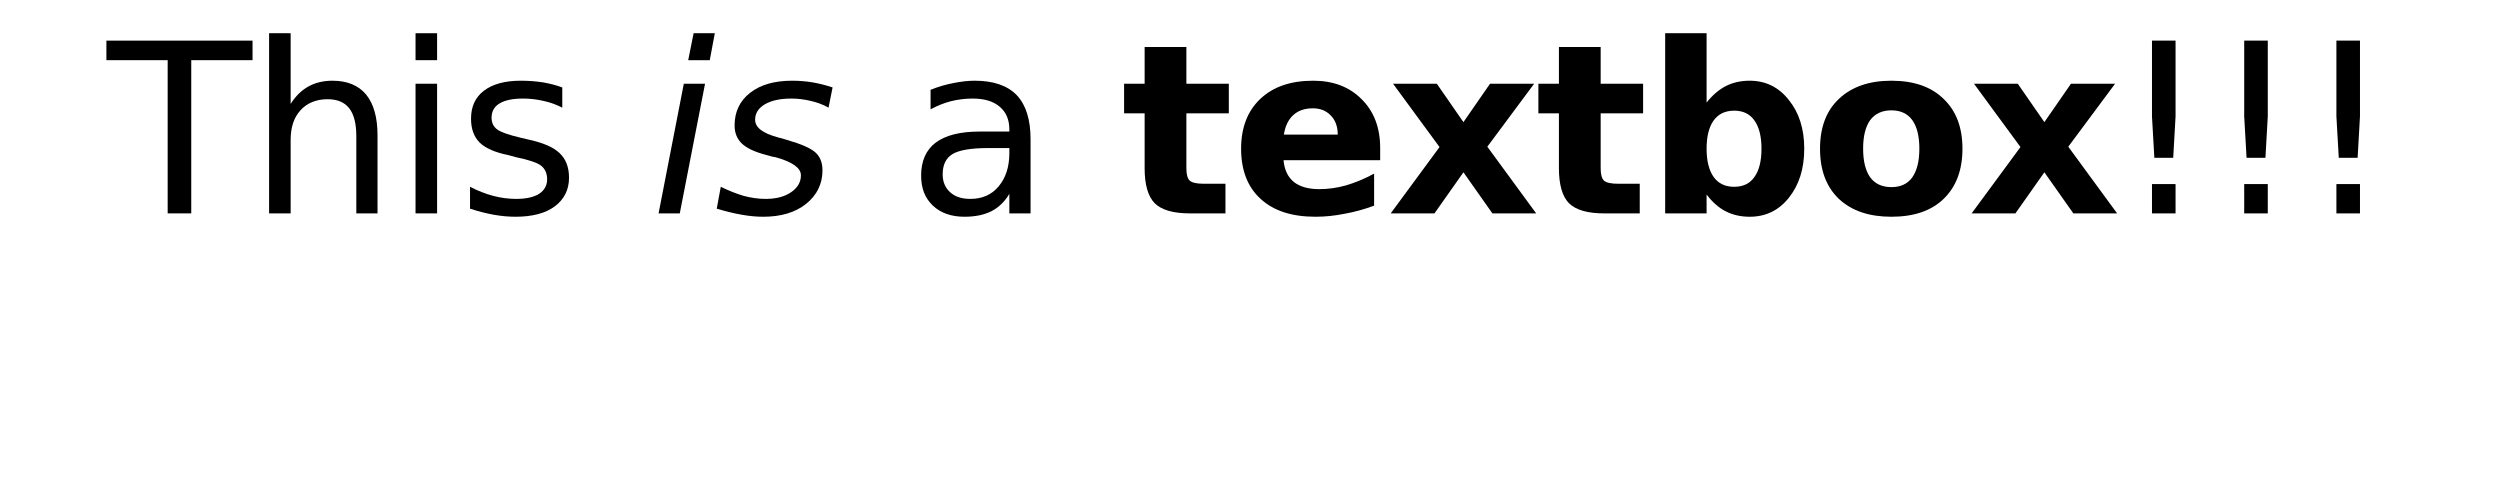 <?xml version="1.0" encoding="UTF-8"?>
<svg xmlns="http://www.w3.org/2000/svg" xmlns:xlink="http://www.w3.org/1999/xlink" width="116pt" height="23pt" viewBox="0 0 116 23" version="1.1">
<defs>
<g>
<symbol overflow="visible" id="glyph0-0">
<path style="stroke:none;" d="M 0.547 1.938 L 0.547 -7.75 L 6.047 -7.75 L 6.047 1.938 Z M 1.172 1.328 L 5.438 1.328 L 5.438 -7.141 L 1.172 -7.141 Z M 1.172 1.328 "/>
</symbol>
<symbol overflow="visible" id="glyph0-1">
<path style="stroke:none;" d="M -0.031 -8.016 L 6.75 -8.016 L 6.75 -7.109 L 3.906 -7.109 L 3.906 0 L 2.812 0 L 2.812 -7.109 L -0.031 -7.109 Z M -0.031 -8.016 "/>
</symbol>
<symbol overflow="visible" id="glyph0-2">
<path style="stroke:none;" d="M 6.031 -3.625 L 6.031 0 L 5.047 0 L 5.047 -3.594 C 5.047 -4.164 4.938 -4.594 4.719 -4.875 C 4.5 -5.156 4.164 -5.297 3.719 -5.297 C 3.188 -5.297 2.766 -5.125 2.453 -4.781 C 2.148 -4.445 2 -3.988 2 -3.406 L 2 0 L 1 0 L 1 -8.359 L 2 -8.359 L 2 -5.078 C 2.227 -5.441 2.504 -5.711 2.828 -5.891 C 3.148 -6.066 3.52 -6.156 3.938 -6.156 C 4.625 -6.156 5.145 -5.941 5.5 -5.516 C 5.852 -5.086 6.031 -4.457 6.031 -3.625 Z M 6.031 -3.625 "/>
</symbol>
<symbol overflow="visible" id="glyph0-3">
<path style="stroke:none;" d="M 1.031 -6.016 L 2.031 -6.016 L 2.031 0 L 1.031 0 Z M 1.031 -8.359 L 2.031 -8.359 L 2.031 -7.109 L 1.031 -7.109 Z M 1.031 -8.359 "/>
</symbol>
<symbol overflow="visible" id="glyph0-4">
<path style="stroke:none;" d="M 4.875 -5.844 L 4.875 -4.906 C 4.594 -5.051 4.301 -5.156 4 -5.219 C 3.695 -5.289 3.383 -5.328 3.062 -5.328 C 2.57 -5.328 2.203 -5.25 1.953 -5.094 C 1.711 -4.945 1.594 -4.727 1.594 -4.438 C 1.594 -4.207 1.68 -4.023 1.859 -3.891 C 2.035 -3.766 2.391 -3.641 2.922 -3.516 L 3.25 -3.438 C 3.957 -3.289 4.457 -3.078 4.75 -2.797 C 5.039 -2.523 5.188 -2.145 5.188 -1.656 C 5.188 -1.102 4.969 -0.66 4.531 -0.328 C 4.094 -0.004 3.484 0.156 2.703 0.156 C 2.379 0.156 2.039 0.125 1.688 0.062 C 1.344 0 0.977 -0.094 0.594 -0.219 L 0.594 -1.234 C 0.957 -1.047 1.316 -0.906 1.672 -0.812 C 2.023 -0.719 2.379 -0.672 2.734 -0.672 C 3.191 -0.672 3.547 -0.75 3.797 -0.906 C 4.047 -1.07 4.172 -1.297 4.172 -1.578 C 4.172 -1.848 4.082 -2.055 3.906 -2.203 C 3.727 -2.348 3.332 -2.484 2.719 -2.609 L 2.375 -2.703 C 1.758 -2.828 1.316 -3.02 1.047 -3.281 C 0.773 -3.551 0.641 -3.922 0.641 -4.391 C 0.641 -4.953 0.836 -5.383 1.234 -5.688 C 1.641 -6 2.211 -6.156 2.953 -6.156 C 3.316 -6.156 3.66 -6.129 3.984 -6.078 C 4.305 -6.023 4.602 -5.945 4.875 -5.844 Z M 4.875 -5.844 "/>
</symbol>
<symbol overflow="visible" id="glyph0-5">
<path style="stroke:none;" d=""/>
</symbol>
<symbol overflow="visible" id="glyph0-6">
<path style="stroke:none;" d="M 3.766 -3.031 C 2.973 -3.031 2.422 -2.938 2.109 -2.75 C 1.805 -2.562 1.656 -2.25 1.656 -1.812 C 1.656 -1.469 1.77 -1.191 2 -0.984 C 2.227 -0.773 2.539 -0.672 2.938 -0.672 C 3.488 -0.672 3.926 -0.863 4.25 -1.25 C 4.582 -1.645 4.75 -2.16 4.75 -2.797 L 4.75 -3.031 Z M 5.734 -3.438 L 5.734 0 L 4.75 0 L 4.75 -0.906 C 4.531 -0.539 4.25 -0.27 3.906 -0.094 C 3.57 0.07 3.16 0.156 2.672 0.156 C 2.055 0.156 1.566 -0.016 1.203 -0.359 C 0.836 -0.703 0.656 -1.164 0.656 -1.75 C 0.656 -2.426 0.879 -2.938 1.328 -3.281 C 1.785 -3.625 2.469 -3.797 3.375 -3.797 L 4.75 -3.797 L 4.75 -3.891 C 4.75 -4.348 4.598 -4.703 4.297 -4.953 C 4.004 -5.203 3.586 -5.328 3.047 -5.328 C 2.703 -5.328 2.363 -5.285 2.031 -5.203 C 1.707 -5.117 1.395 -4.992 1.094 -4.828 L 1.094 -5.734 C 1.457 -5.879 1.812 -5.984 2.156 -6.047 C 2.5 -6.117 2.828 -6.156 3.141 -6.156 C 4.016 -6.156 4.664 -5.93 5.094 -5.484 C 5.52 -5.035 5.734 -4.352 5.734 -3.438 Z M 5.734 -3.438 "/>
</symbol>
<symbol overflow="visible" id="glyph0-7">
<path style="stroke:none;" d="M 1.656 -1.359 L 2.75 -1.359 L 2.75 0 L 1.656 0 Z M 1.656 -8.016 L 2.75 -8.016 L 2.75 -4.5 L 2.641 -2.578 L 1.766 -2.578 L 1.656 -4.5 Z M 1.656 -8.016 "/>
</symbol>
<symbol overflow="visible" id="glyph1-0">
<path style="stroke:none;" d="M 0.547 1.938 L 0.547 -7.75 L 6.047 -7.75 L 6.047 1.938 Z M 1.172 1.328 L 5.438 1.328 L 5.438 -7.141 L 1.172 -7.141 Z M 1.172 1.328 "/>
</symbol>
<symbol overflow="visible" id="glyph1-1">
<path style="stroke:none;" d="M 2.016 -8.359 L 3 -8.359 L 2.766 -7.109 L 1.766 -7.109 Z M 1.562 -6.016 L 2.547 -6.016 L 1.375 0 L 0.391 0 Z M 1.562 -6.016 "/>
</symbol>
<symbol overflow="visible" id="glyph1-2">
<path style="stroke:none;" d="M 5.5 -5.844 L 5.312 -4.906 C 5.051 -5.051 4.773 -5.156 4.484 -5.219 C 4.191 -5.289 3.895 -5.328 3.594 -5.328 C 3.07 -5.328 2.66 -5.238 2.359 -5.062 C 2.055 -4.883 1.906 -4.645 1.906 -4.344 C 1.906 -3.988 2.254 -3.719 2.953 -3.531 C 3.004 -3.508 3.047 -3.5 3.078 -3.5 L 3.391 -3.406 C 4.047 -3.219 4.484 -3.023 4.703 -2.828 C 4.922 -2.629 5.031 -2.352 5.031 -2 C 5.031 -1.363 4.773 -0.844 4.266 -0.438 C 3.766 -0.039 3.102 0.156 2.281 0.156 C 1.969 0.156 1.633 0.125 1.281 0.062 C 0.926 0 0.539 -0.094 0.125 -0.219 L 0.312 -1.234 C 0.676 -1.055 1.031 -0.914 1.375 -0.812 C 1.727 -0.719 2.066 -0.672 2.391 -0.672 C 2.879 -0.672 3.273 -0.773 3.578 -0.984 C 3.879 -1.191 4.031 -1.453 4.031 -1.766 C 4.031 -2.109 3.633 -2.391 2.844 -2.609 L 2.734 -2.625 L 2.391 -2.719 C 1.891 -2.852 1.523 -3.023 1.297 -3.234 C 1.066 -3.453 0.953 -3.734 0.953 -4.078 C 0.953 -4.711 1.191 -5.219 1.672 -5.594 C 2.148 -5.969 2.801 -6.156 3.625 -6.156 C 3.957 -6.156 4.273 -6.129 4.578 -6.078 C 4.891 -6.023 5.195 -5.945 5.5 -5.844 Z M 5.5 -5.844 "/>
</symbol>
<symbol overflow="visible" id="glyph2-0">
<path style="stroke:none;" d="M 0.547 1.938 L 0.547 -7.75 L 6.047 -7.75 L 6.047 1.938 Z M 1.172 1.328 L 5.438 1.328 L 5.438 -7.141 L 1.172 -7.141 Z M 1.172 1.328 "/>
</symbol>
<symbol overflow="visible" id="glyph2-1">
<path style="stroke:none;" d="M 3.031 -7.719 L 3.031 -6.016 L 5 -6.016 L 5 -4.641 L 3.031 -4.641 L 3.031 -2.094 C 3.031 -1.812 3.082 -1.617 3.188 -1.516 C 3.301 -1.422 3.52 -1.375 3.844 -1.375 L 4.844 -1.375 L 4.844 0 L 3.188 0 C 2.426 0 1.883 -0.156 1.562 -0.469 C 1.25 -0.789 1.094 -1.332 1.094 -2.094 L 1.094 -4.641 L 0.141 -4.641 L 0.141 -6.016 L 1.094 -6.016 L 1.094 -7.719 Z M 3.031 -7.719 "/>
</symbol>
<symbol overflow="visible" id="glyph2-2">
<path style="stroke:none;" d="M 6.922 -3.031 L 6.922 -2.469 L 2.438 -2.469 C 2.477 -2.02 2.641 -1.68 2.922 -1.453 C 3.203 -1.234 3.594 -1.125 4.094 -1.125 C 4.5 -1.125 4.91 -1.18 5.328 -1.297 C 5.754 -1.422 6.191 -1.602 6.641 -1.844 L 6.641 -0.359 C 6.191 -0.191 5.738 -0.066 5.281 0.016 C 4.82 0.109 4.367 0.156 3.922 0.156 C 2.828 0.156 1.977 -0.117 1.375 -0.672 C 0.77 -1.223 0.469 -2 0.469 -3 C 0.469 -3.977 0.766 -4.75 1.359 -5.312 C 1.953 -5.875 2.77 -6.156 3.812 -6.156 C 4.75 -6.156 5.5 -5.867 6.062 -5.297 C 6.633 -4.734 6.922 -3.977 6.922 -3.031 Z M 4.953 -3.656 C 4.953 -4.031 4.844 -4.328 4.625 -4.547 C 4.414 -4.766 4.141 -4.875 3.797 -4.875 C 3.422 -4.875 3.117 -4.77 2.891 -4.562 C 2.66 -4.352 2.516 -4.051 2.453 -3.656 Z M 4.953 -3.656 "/>
</symbol>
<symbol overflow="visible" id="glyph2-3">
<path style="stroke:none;" d="M 2.438 -3.078 L 0.281 -6.016 L 2.312 -6.016 L 3.547 -4.234 L 4.781 -6.016 L 6.828 -6.016 L 4.656 -3.094 L 6.922 0 L 4.891 0 L 3.547 -1.906 L 2.203 0 L 0.172 0 Z M 2.438 -3.078 "/>
</symbol>
<symbol overflow="visible" id="glyph2-4">
<path style="stroke:none;" d="M 4.125 -1.234 C 4.539 -1.234 4.852 -1.383 5.062 -1.688 C 5.281 -1.988 5.391 -2.426 5.391 -3 C 5.391 -3.57 5.281 -4.008 5.062 -4.312 C 4.852 -4.613 4.539 -4.766 4.125 -4.766 C 3.707 -4.766 3.391 -4.613 3.172 -4.312 C 2.953 -4.008 2.844 -3.57 2.844 -3 C 2.844 -2.438 2.953 -2 3.172 -1.688 C 3.391 -1.383 3.707 -1.234 4.125 -1.234 Z M 2.844 -5.141 C 3.113 -5.484 3.41 -5.738 3.734 -5.906 C 4.055 -6.07 4.426 -6.156 4.844 -6.156 C 5.582 -6.156 6.188 -5.859 6.656 -5.266 C 7.133 -4.68 7.375 -3.926 7.375 -3 C 7.375 -2.07 7.133 -1.312 6.656 -0.719 C 6.188 -0.133 5.582 0.156 4.844 0.156 C 4.426 0.156 4.055 0.07 3.734 -0.094 C 3.41 -0.258 3.113 -0.52 2.844 -0.875 L 2.844 0 L 0.922 0 L 0.922 -8.359 L 2.844 -8.359 Z M 2.844 -5.141 "/>
</symbol>
<symbol overflow="visible" id="glyph2-5">
<path style="stroke:none;" d="M 3.781 -4.781 C 3.352 -4.781 3.023 -4.629 2.797 -4.328 C 2.578 -4.023 2.469 -3.582 2.469 -3 C 2.469 -2.426 2.578 -1.984 2.797 -1.672 C 3.023 -1.367 3.352 -1.219 3.781 -1.219 C 4.207 -1.219 4.531 -1.367 4.75 -1.672 C 4.969 -1.984 5.078 -2.426 5.078 -3 C 5.078 -3.582 4.969 -4.023 4.75 -4.328 C 4.531 -4.629 4.207 -4.781 3.781 -4.781 Z M 3.781 -6.156 C 4.82 -6.156 5.629 -5.875 6.203 -5.312 C 6.785 -4.758 7.078 -3.988 7.078 -3 C 7.078 -2.008 6.785 -1.234 6.203 -0.672 C 5.629 -0.117 4.82 0.156 3.781 0.156 C 2.75 0.156 1.938 -0.117 1.344 -0.672 C 0.758 -1.234 0.469 -2.008 0.469 -3 C 0.469 -3.988 0.758 -4.758 1.344 -5.312 C 1.938 -5.875 2.75 -6.156 3.781 -6.156 Z M 3.781 -6.156 "/>
</symbol>
</g>
</defs>
<g id="surface2">
<g style="fill:rgb(0%,0%,0%);fill-opacity:1;">
  <use xlink:href="#glyph0-1" x="4.968" y="9.901"/>
  <use xlink:href="#glyph0-2" x="11.486" y="9.901"/>
  <use xlink:href="#glyph0-3" x="18.25" y="9.901"/>
  <use xlink:href="#glyph0-4" x="21.215" y="9.901"/>
  <use xlink:href="#glyph0-5" x="26.774" y="9.901"/>
</g>
<g style="fill:rgb(0%,0%,0%);fill-opacity:1;">
  <use xlink:href="#glyph1-1" x="30.167" y="9.901"/>
  <use xlink:href="#glyph1-2" x="33.132" y="9.901"/>
</g>
<g style="fill:rgb(0%,0%,0%);fill-opacity:1;">
  <use xlink:href="#glyph0-5" x="38.691" y="9.901"/>
  <use xlink:href="#glyph0-6" x="42.084" y="9.901"/>
  <use xlink:href="#glyph0-5" x="48.624" y="9.901"/>
</g>
<g style="fill:rgb(0%,0%,0%);fill-opacity:1;">
  <use xlink:href="#glyph2-1" x="52.017" y="9.901"/>
  <use xlink:href="#glyph2-2" x="57.118" y="9.901"/>
  <use xlink:href="#glyph2-3" x="64.356" y="9.901"/>
  <use xlink:href="#glyph2-1" x="71.24" y="9.901"/>
  <use xlink:href="#glyph2-4" x="76.342" y="9.901"/>
  <use xlink:href="#glyph2-5" x="83.98" y="9.901"/>
  <use xlink:href="#glyph2-3" x="91.312" y="9.901"/>
</g>
<g style="fill:rgb(0%,0%,0%);fill-opacity:1;">
  <use xlink:href="#glyph0-7" x="98.196" y="9.901"/>
  <use xlink:href="#glyph0-7" x="102.475" y="9.901"/>
  <use xlink:href="#glyph0-7" x="106.753" y="9.901"/>
</g>
</g>
</svg>
